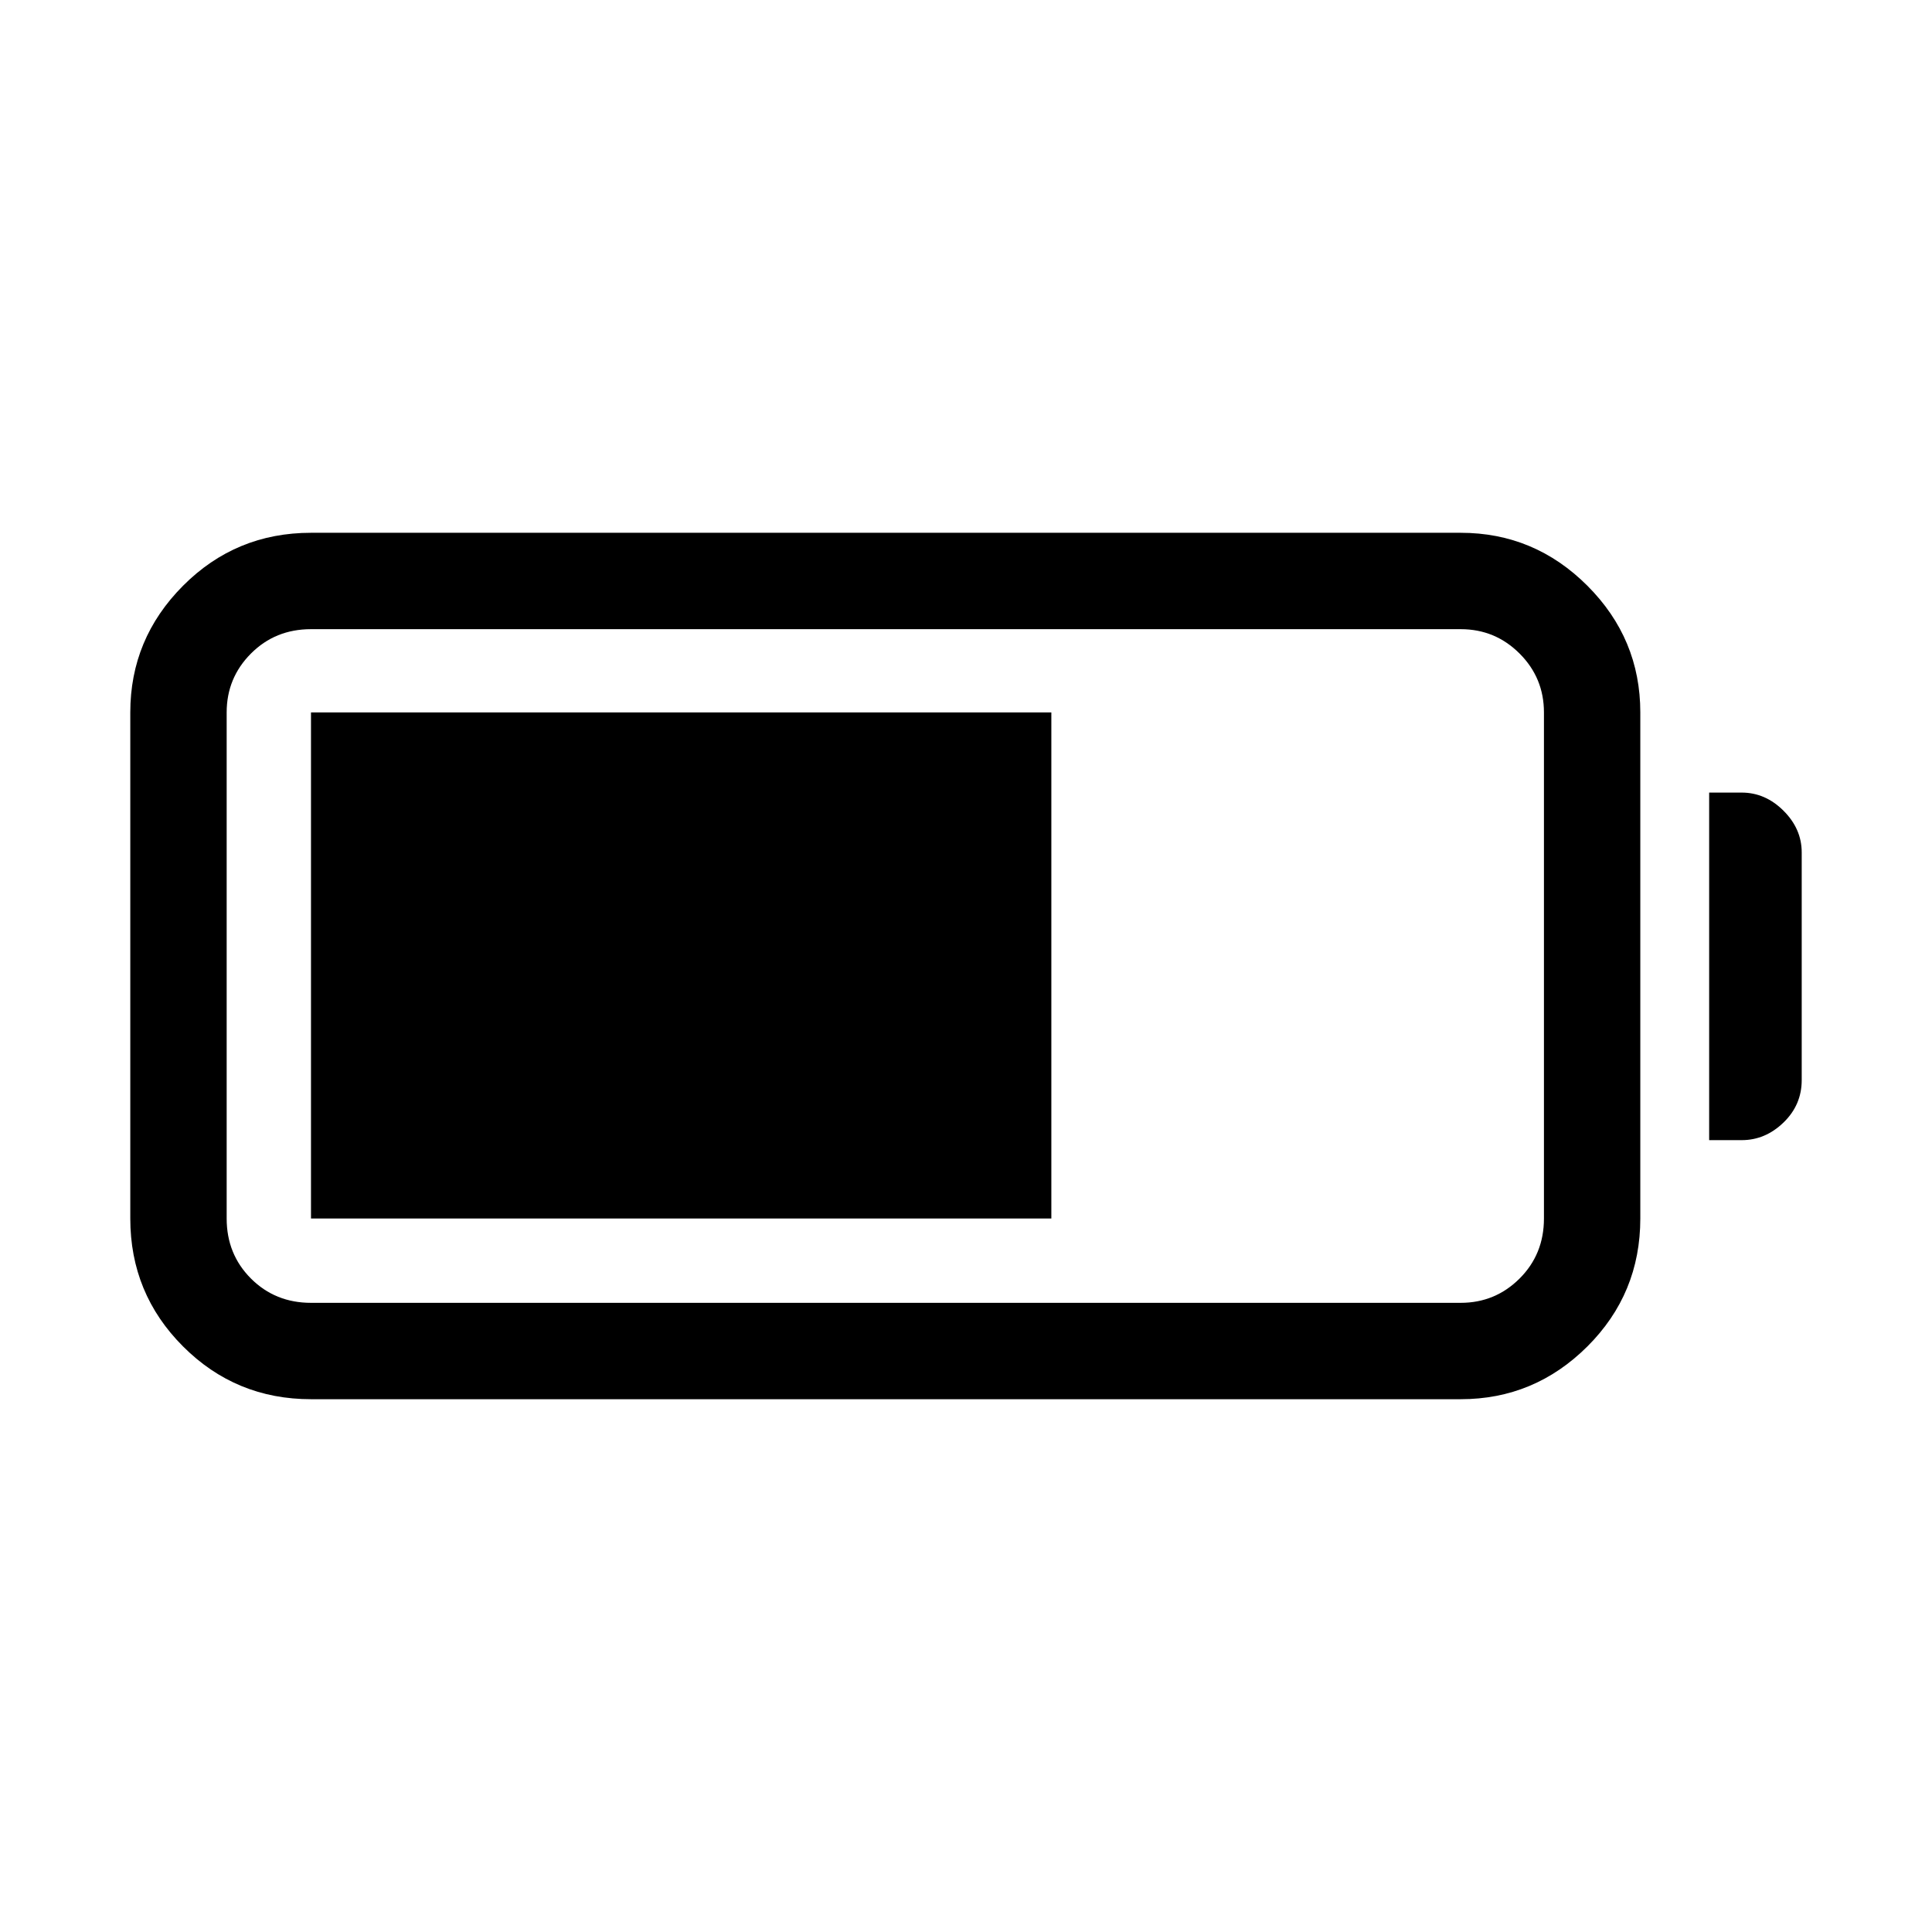<svg xmlns="http://www.w3.org/2000/svg" height="40" viewBox="0 -960 960 960" width="40"><path d="M154.53-264.74q-37.35 0-63.57-26.22t-26.22-63.57V-606q0-36.64 26.22-62.95 26.22-26.31 63.57-26.31h571.28q36.64 0 62.95 26.31 26.3 26.31 26.3 62.95v251.47q0 37.35-26.3 63.57-26.31 26.22-62.95 26.22H154.53Zm0-47.89h571.28q17.14 0 29.26-12.07 12.11-12.08 12.11-29.83V-606q0-17.15-12.11-29.26-12.12-12.11-29.26-12.11H154.53q-17.75 0-29.83 12.11-12.07 12.11-12.07 29.26v251.47q0 17.75 12.07 29.83 12.08 12.07 29.83 12.07Zm694.74-80.84v-172.7h16.15q11.75 0 20.79 9.01 9.05 9.01 9.05 20.7v113.15q0 12.35-9.05 21.09-9.05 8.75-20.79 8.75h-16.15Zm-694.74 38.94V-606h367.88v251.47H154.53Z"/></svg>